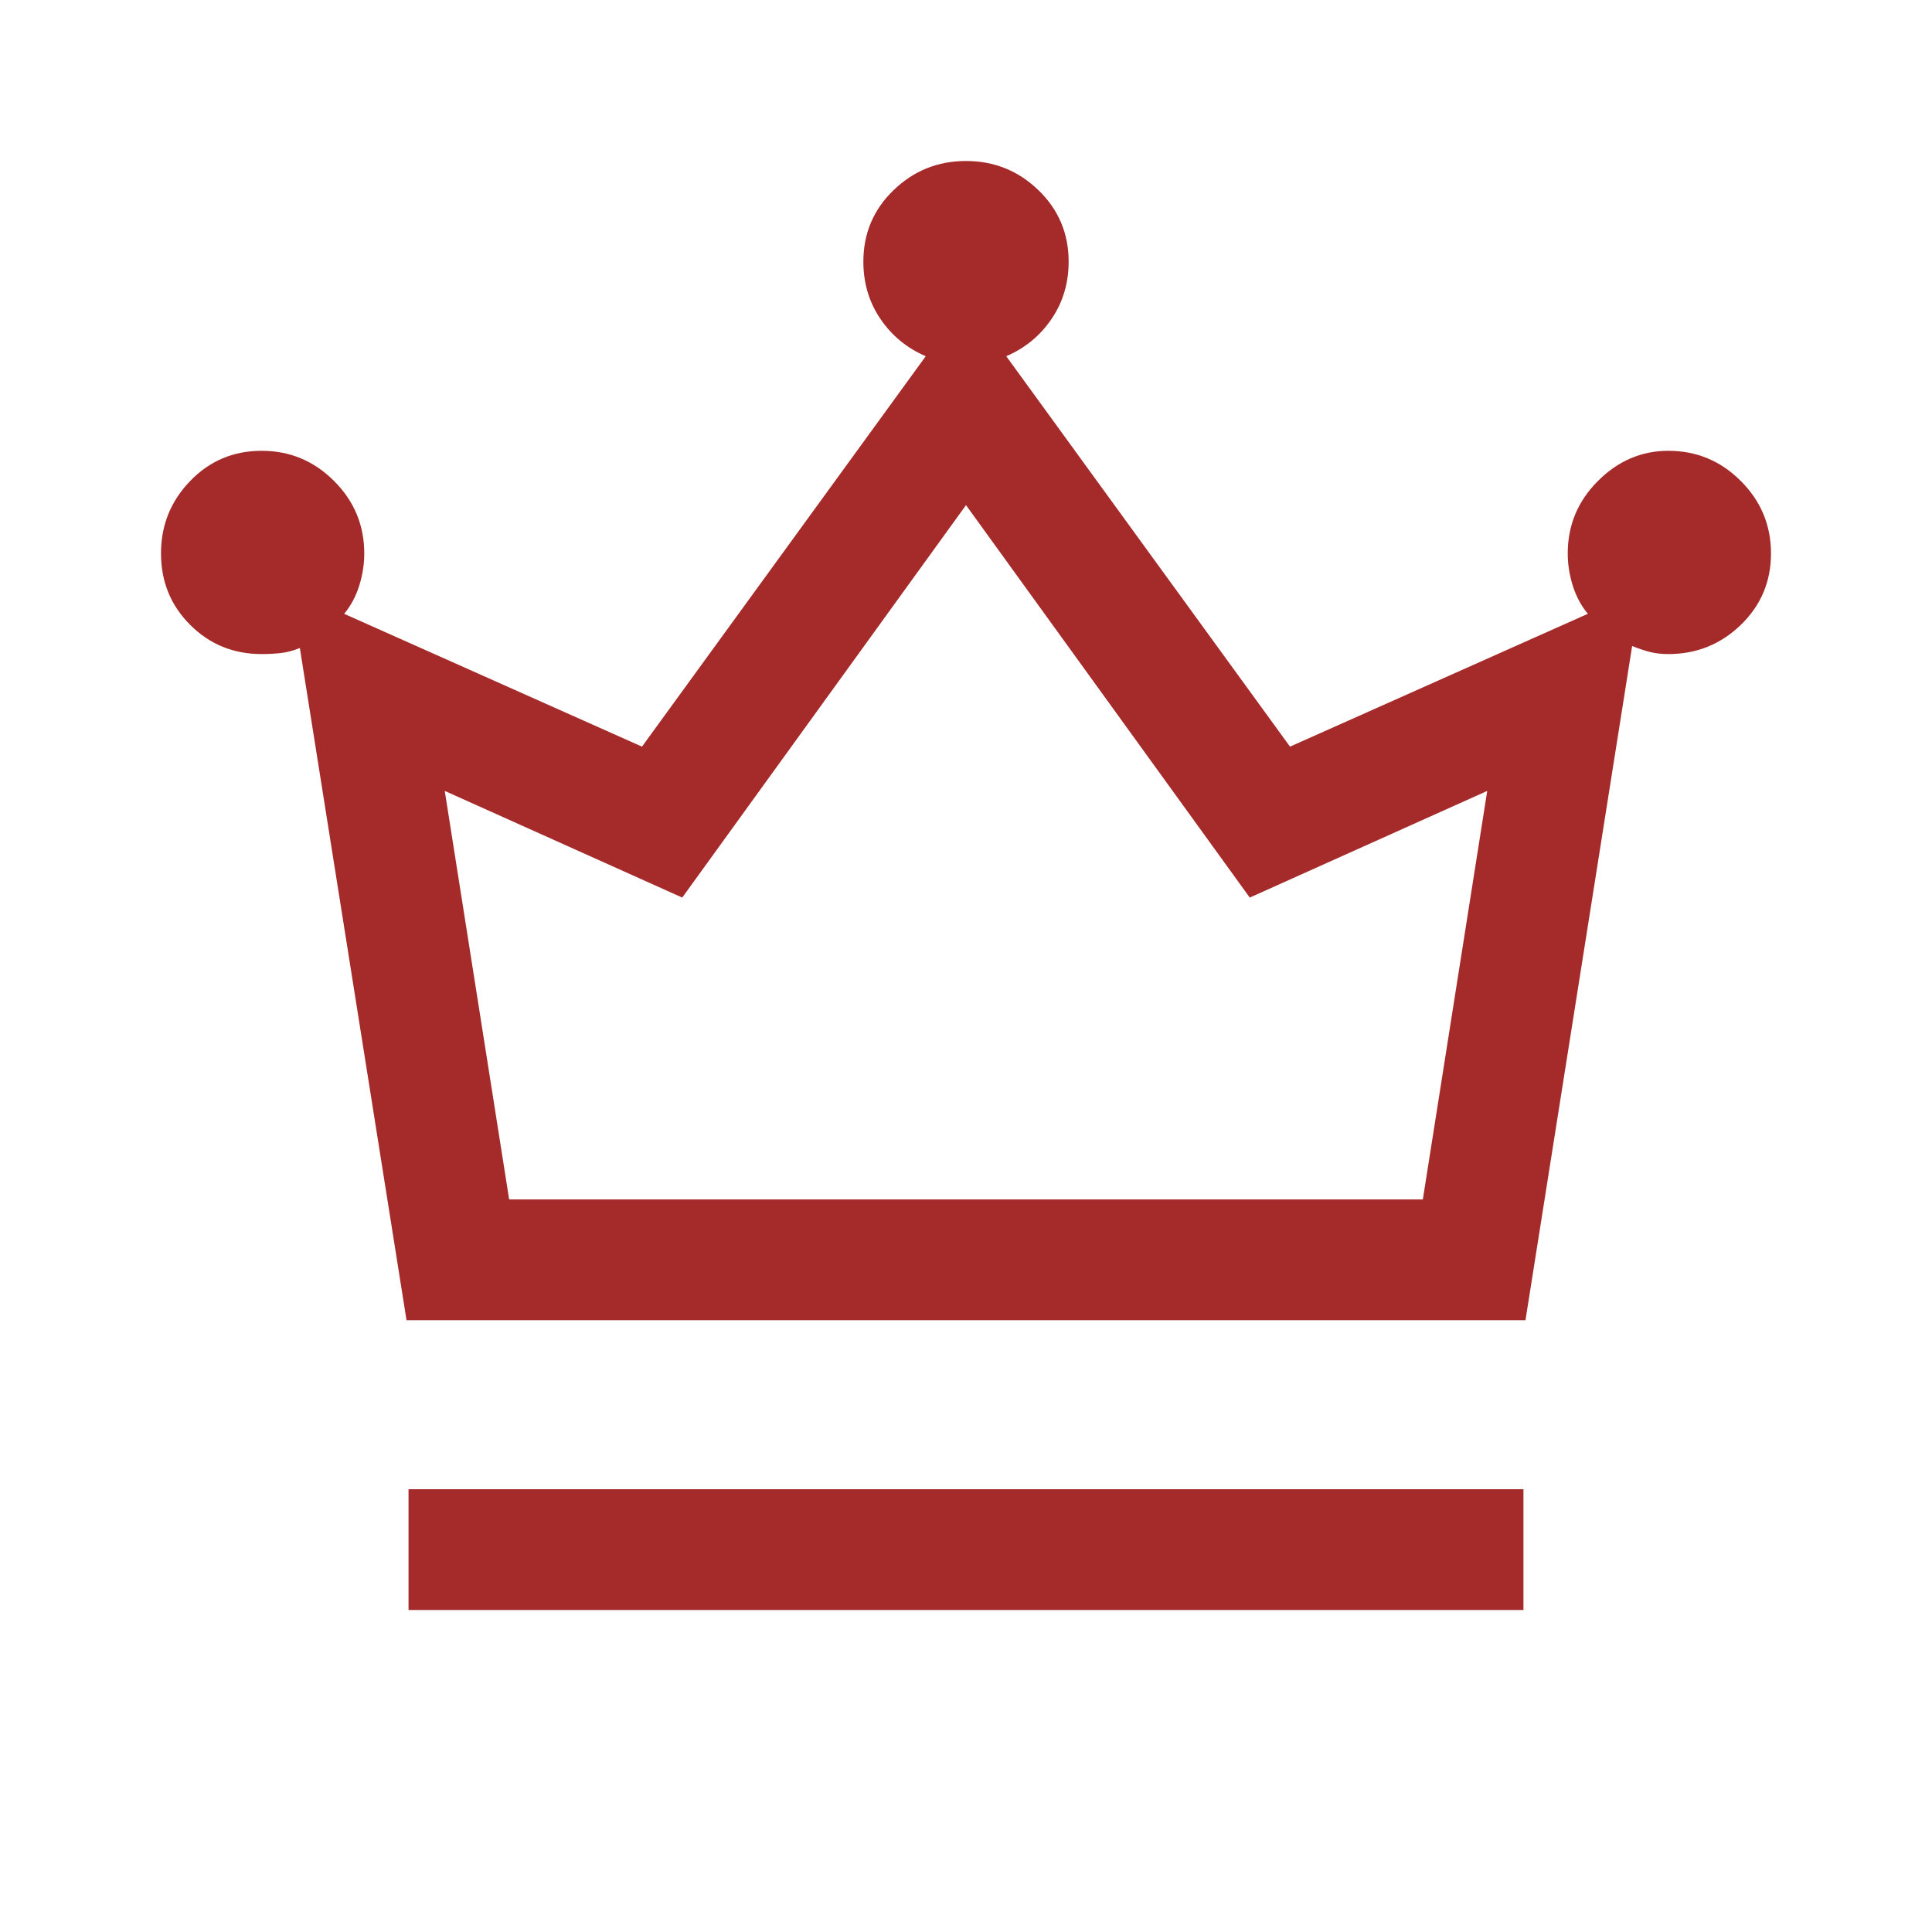 <svg xmlns="http://www.w3.org/2000/svg" height="48px" viewBox="0 -960 960 960" width="48px" fill="#a52a2a"><path d="M203-160v-60h554v60H203Zm-1-144-53-334q-5 2-9.5 2.5t-9.5.5q-21 0-35.5-14.5T80-685q0-21 14.5-36t35.5-15q21 0 36 15t15 36q0 8-2.5 16t-7.5 14l148 66 141-194q-14-6-22.5-18.5T429-830q0-21 15-35.5t36-14.5q21 0 36 14.5t15 35.5q0 16-8.5 28.5T500-783l141 194 148-66q-5-6-7.5-14t-2.5-16q0-21 15-36t35-15q21 0 36 15t15 36q0 21-15 35.5T829-635q-5 0-9-1t-9-3l-53 335H202Zm51-60h454l32-203-118 53-141-195-141 195-118-53 32 203Zm227 0Z"/></svg>